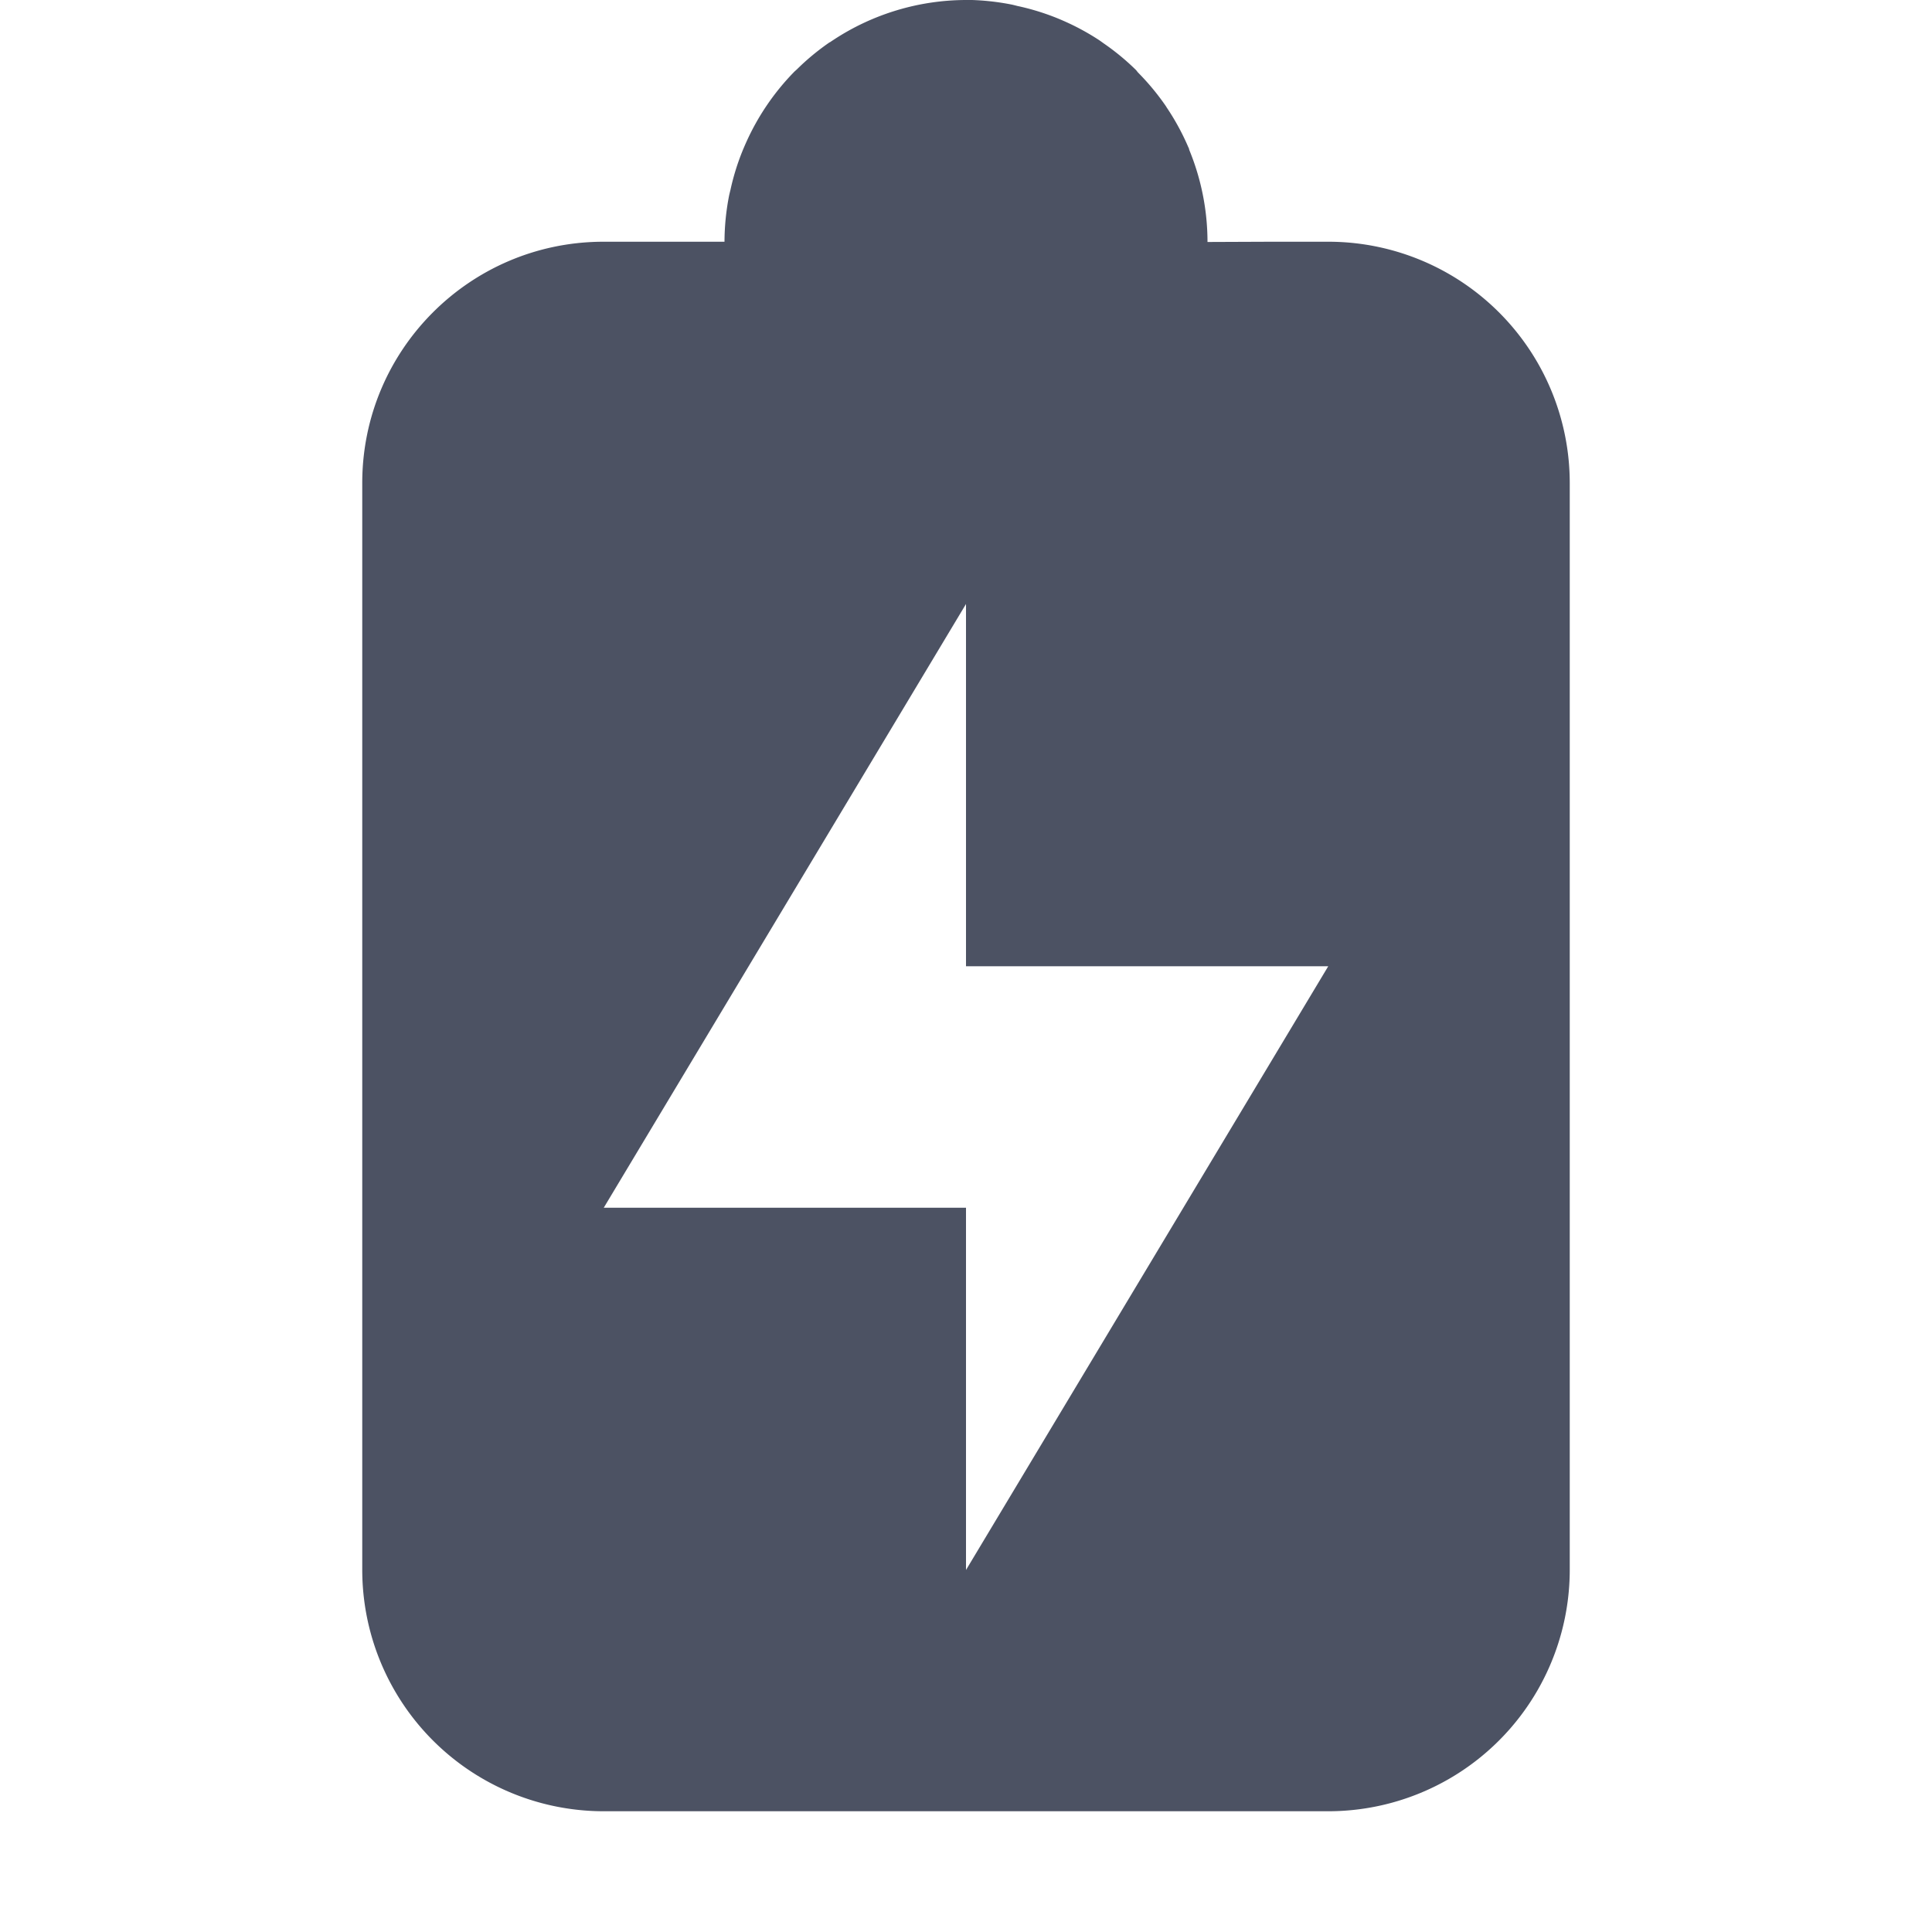 <svg height='16' style='enable-background:new' width='16' xmlns='http://www.w3.org/2000/svg'>
    <defs>
        <filter height='1' id='a' style='color-interpolation-filters:sRGB' width='1' x='0' y='0'>
            <feBlend in2='BackgroundImage' mode='darken'/>
        </filter>
    </defs>
    <g style='display:inline;filter:url(#a)' transform='translate(-585 195)'>
        <g style='display:inline;filter:url(#a);enable-background:new' transform='translate(320 196)'>
            <path d='M-391-281h16v16h-16z' style='color:#ddd;display:inline;overflow:visible;visibility:visible;fill:none;stroke:none;stroke-width:1;marker:none' transform='rotate(90)'/>
            <path d='M273-391a2.005 2.005 0 0 0-1.097.33 2 2 0 0 0-.03.02h-.002a1.995 1.995 0 0 0-.271.224l-.02.018a2.01 2.01 0 0 0-.404.595 2 2 0 0 0-.027.063 1.977 1.977 0 0 0-.1.324 2 2 0 0 0-.01.041A2.016 2.016 0 0 0 271-389a2 2 0 0 0 0 .002h-1.02c-1.095.01-1.98.9-1.98 1.998v9a2 2 0 0 0 2 2h6a2 2 0 0 0 2-2v-9a1.999 1.999 0 0 0-1.98-1.998h-.52l-.5.002V-389a2.005 2.005 0 0 0-.15-.756 2 2 0 0 0-.006-.021l-.002-.002a2 2 0 0 0-.006-.014 2 2 0 0 0-.174-.317 2 2 0 0 0-.006-.01 2.018 2.018 0 0 0-.232-.28 2 2 0 0 0-.016-.02 2.002 2.002 0 0 0-.268-.221 2 2 0 0 0-.035-.025 1.999 1.999 0 0 0-.299-.162 2 2 0 0 0-.047-.02 2.002 2.002 0 0 0-.335-.103 2 2 0 0 0-.04-.01 2.029 2.029 0 0 0-.384-.04zm0 5.002v3h3l-3 5v-3h-3z' style='display:inline;fill:#4c5263;fill-opacity:1;stroke:none;enable-background:new'/>
        </g>
    </g>
</svg>
